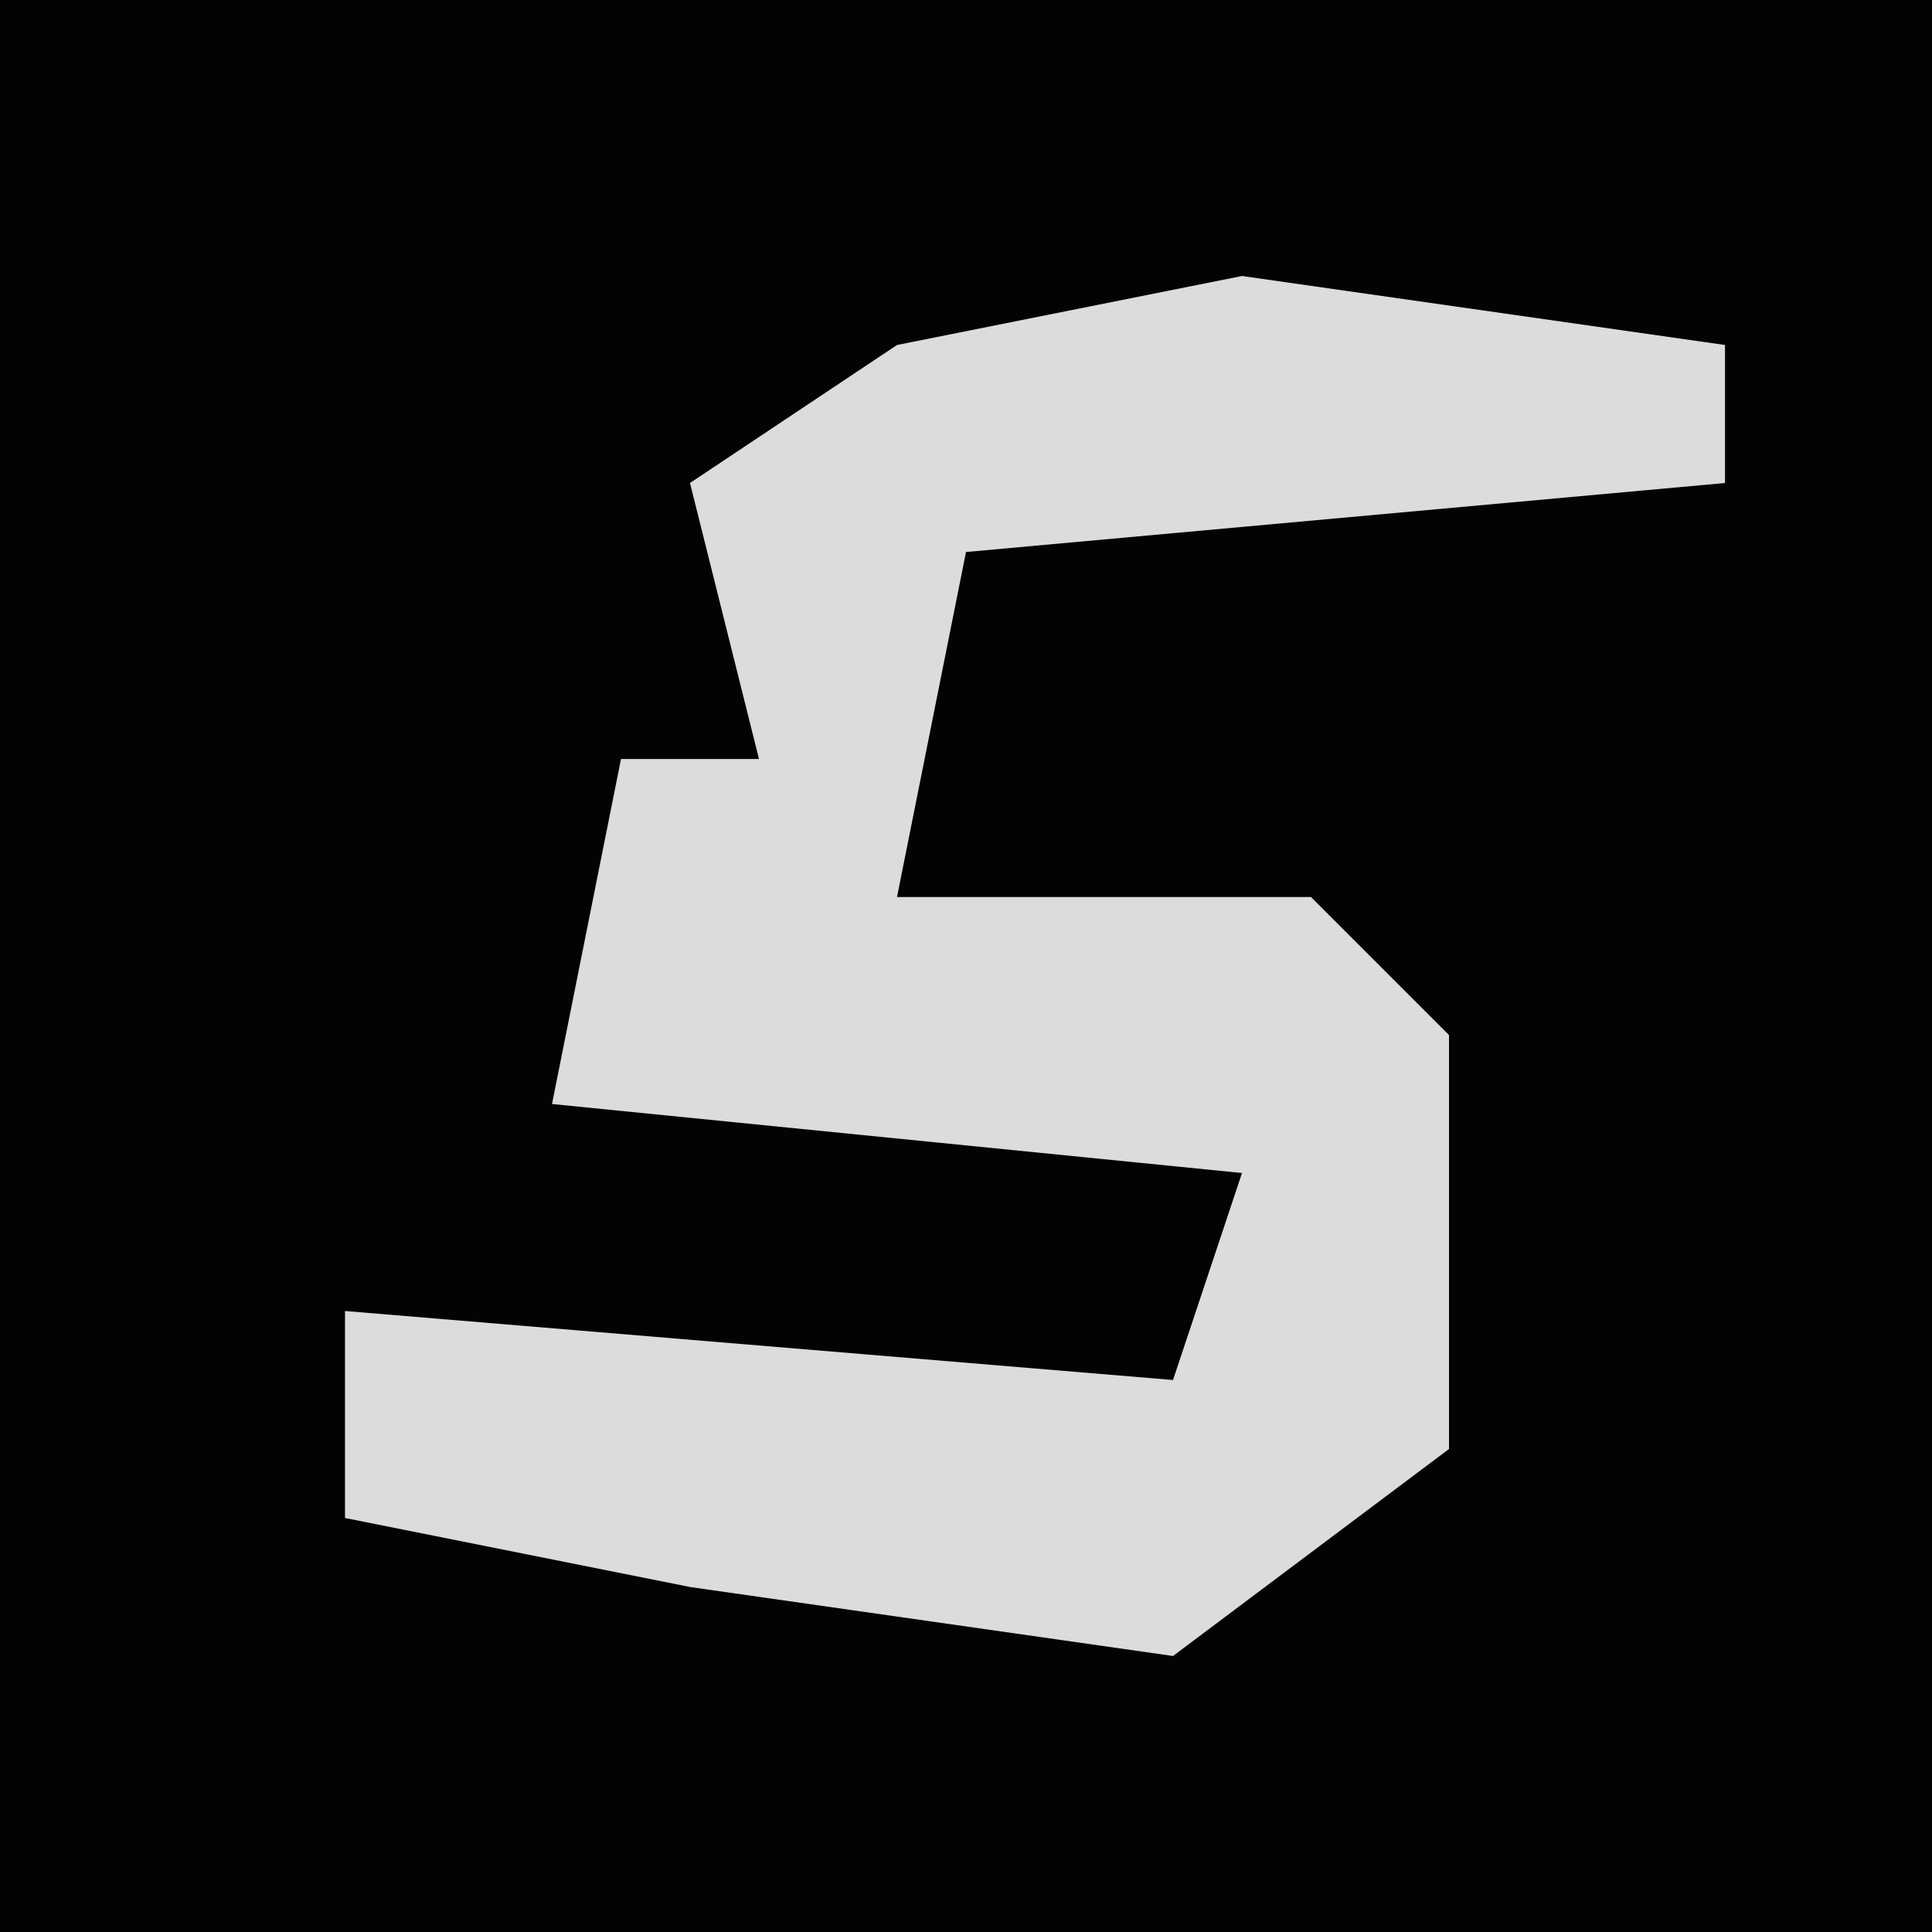 <?xml version="1.0" encoding="UTF-8"?>
<svg version="1.1" xmlns="http://www.w3.org/2000/svg" width="28" height="28">
<path d="M0,0 L28,0 L28,28 L0,28 Z " fill="#030303" transform="translate(0,0)"/>
<path d="M0,0 L7,1 L7,3 L-4,4 L-5,9 L1,9 L3,11 L3,17 L-1,20 L-8,19 L-13,18 L-13,15 L-1,16 L0,13 L-10,12 L-9,7 L-7,7 L-8,3 L-5,1 Z " fill="#DCDCDC" transform="translate(18,4)"/>
</svg>
